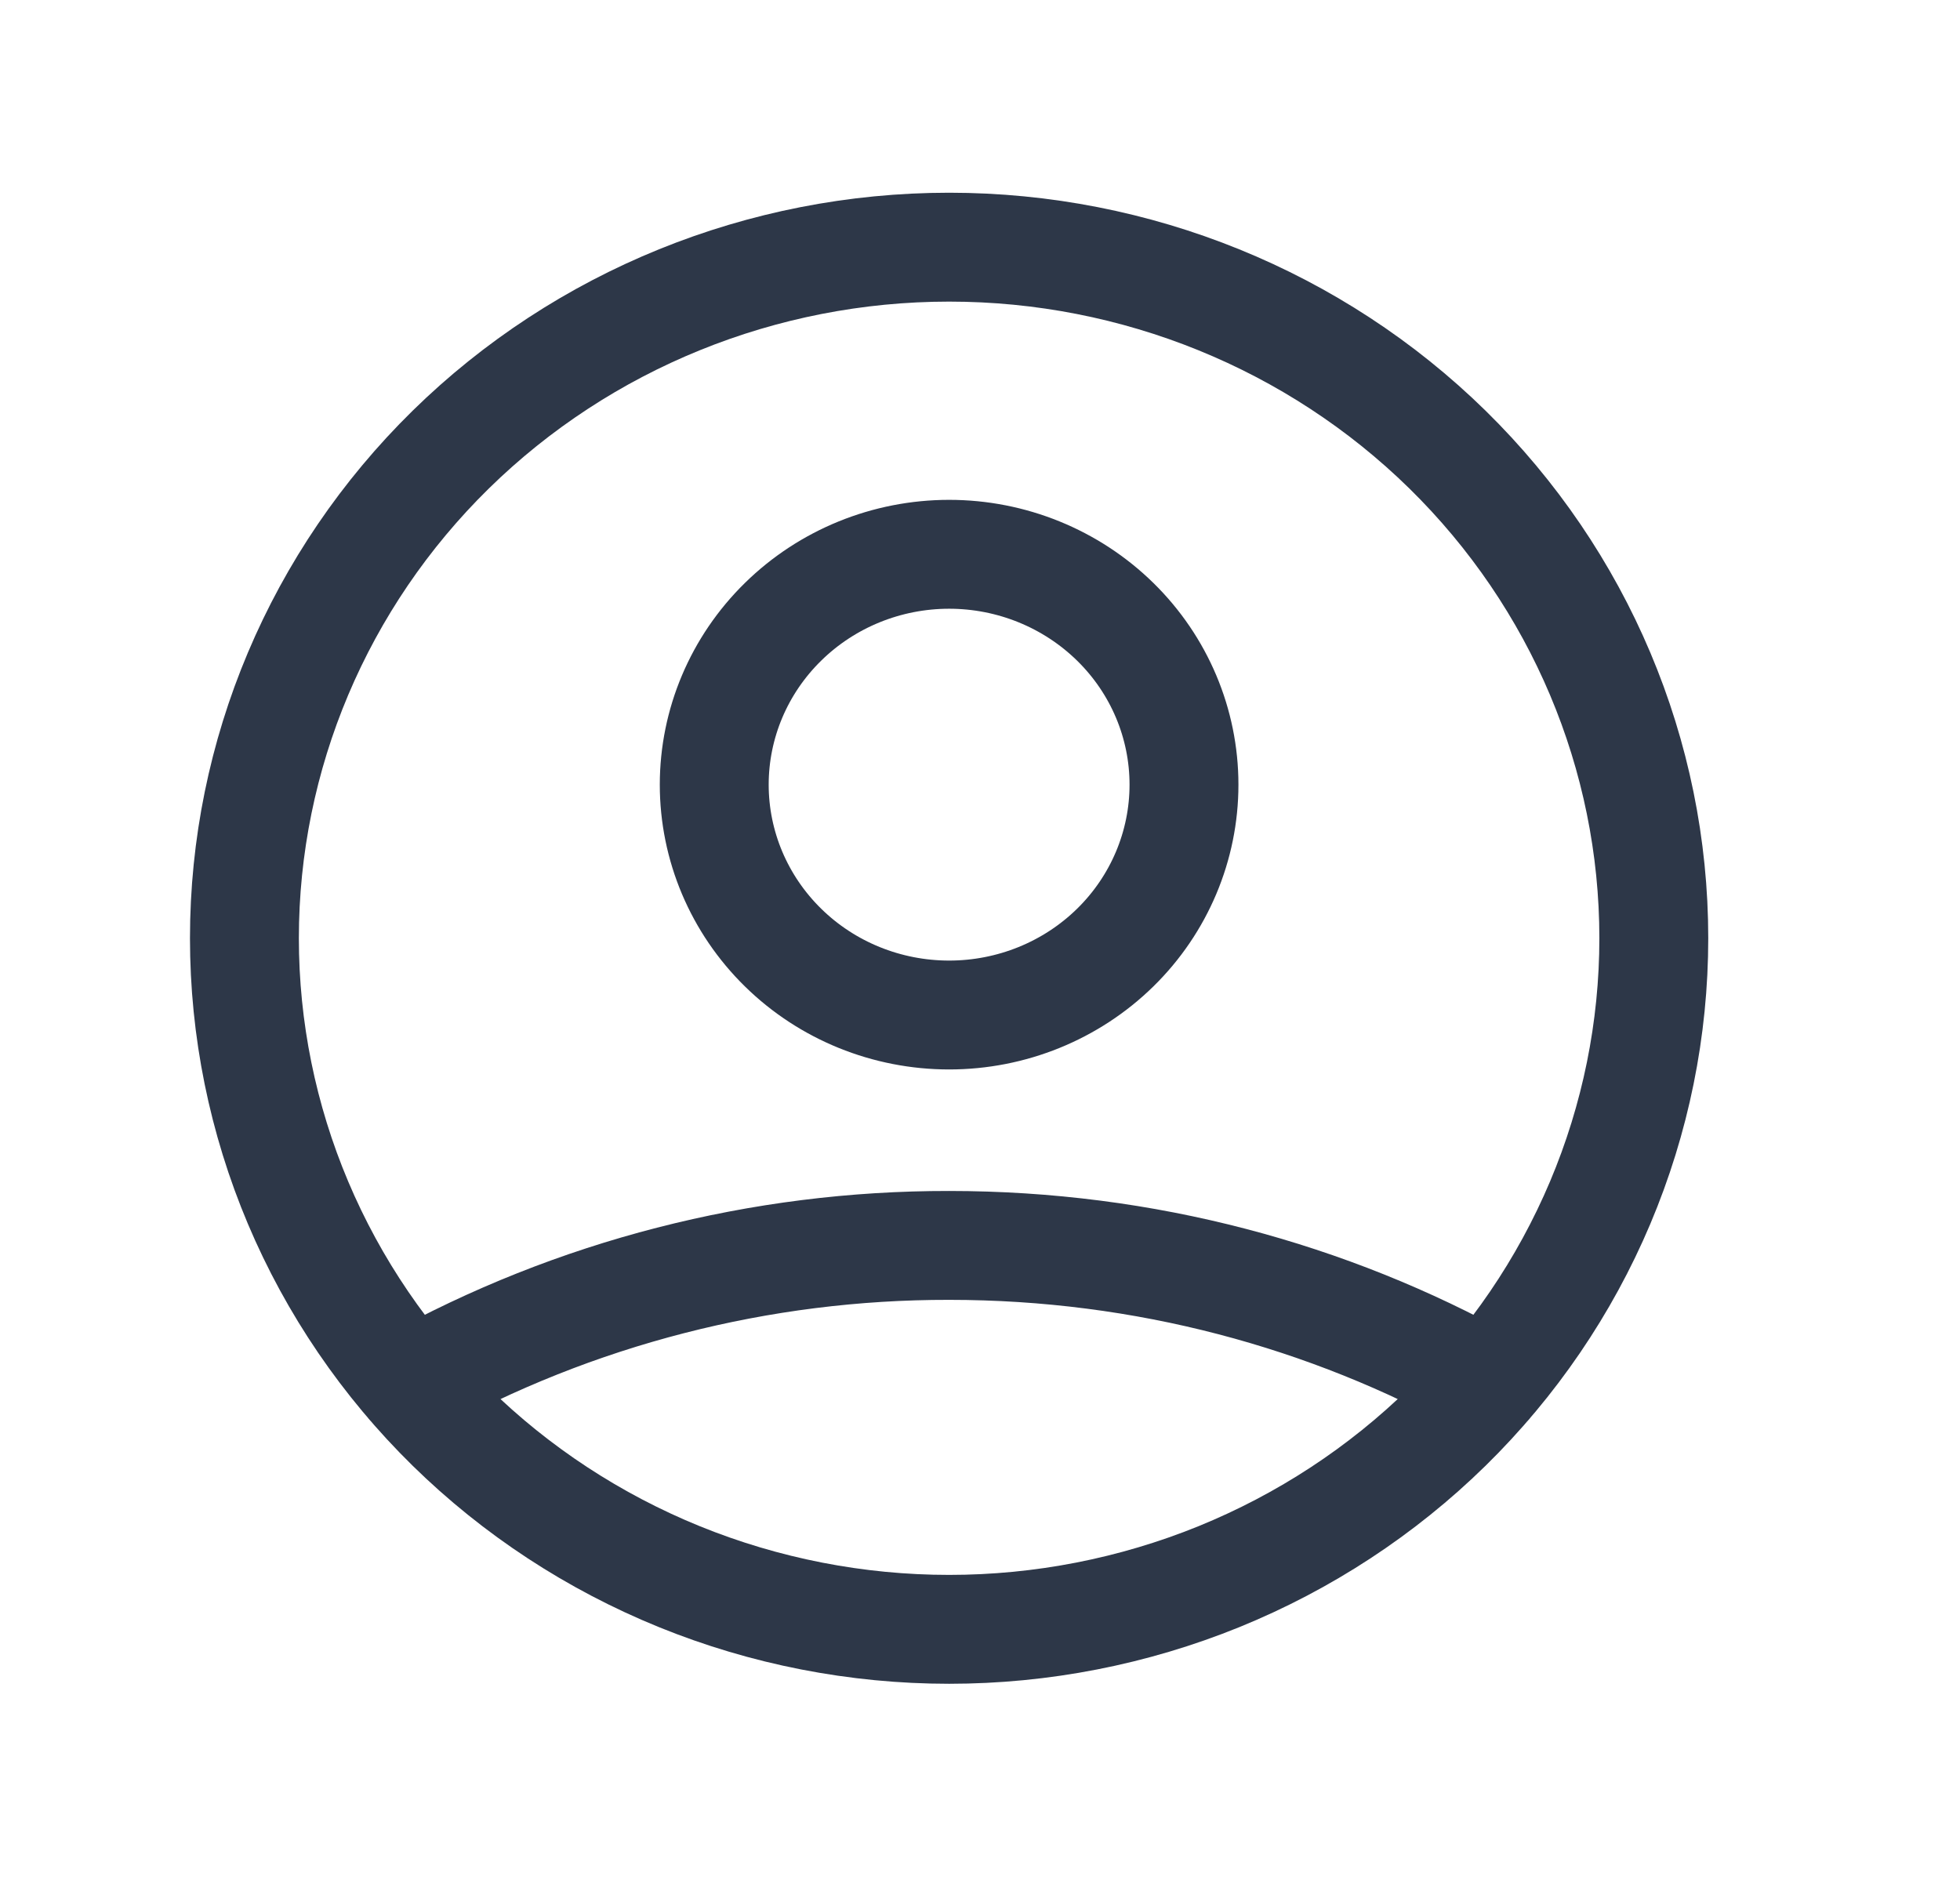 <svg width="27" height="26" viewBox="0 0 27 26" fill="none" xmlns="http://www.w3.org/2000/svg">
<path d="M5.655 19.065C7.918 17.81 10.475 17.153 13.075 17.157C15.771 17.157 18.303 17.849 20.494 19.065M16.31 10.81C16.31 11.651 15.97 12.459 15.363 13.054C14.756 13.649 13.933 13.983 13.075 13.983C12.216 13.983 11.393 13.649 10.787 13.054C10.18 12.459 9.839 11.651 9.839 10.81C9.839 9.968 10.18 9.161 10.787 8.566C11.393 7.971 12.216 7.636 13.075 7.636C13.933 7.636 14.756 7.971 15.363 8.566C15.97 9.161 16.31 9.968 16.31 10.81ZM22.782 12.925C22.782 14.175 22.531 15.414 22.043 16.569C21.555 17.724 20.84 18.773 19.939 19.657C19.037 20.541 17.967 21.242 16.79 21.721C15.612 22.199 14.349 22.446 13.075 22.446C11.8 22.446 10.537 22.199 9.36 21.721C8.182 21.242 7.112 20.541 6.21 19.657C5.309 18.773 4.594 17.724 4.106 16.569C3.618 15.414 3.367 14.175 3.367 12.925C3.367 10.4 4.39 7.979 6.21 6.193C8.031 4.408 10.5 3.405 13.075 3.405C15.649 3.405 18.118 4.408 19.939 6.193C21.759 7.979 22.782 10.4 22.782 12.925Z" stroke="#2D3748" stroke-width="1.5" stroke-linecap="round" stroke-linejoin="round"/>
</svg>
